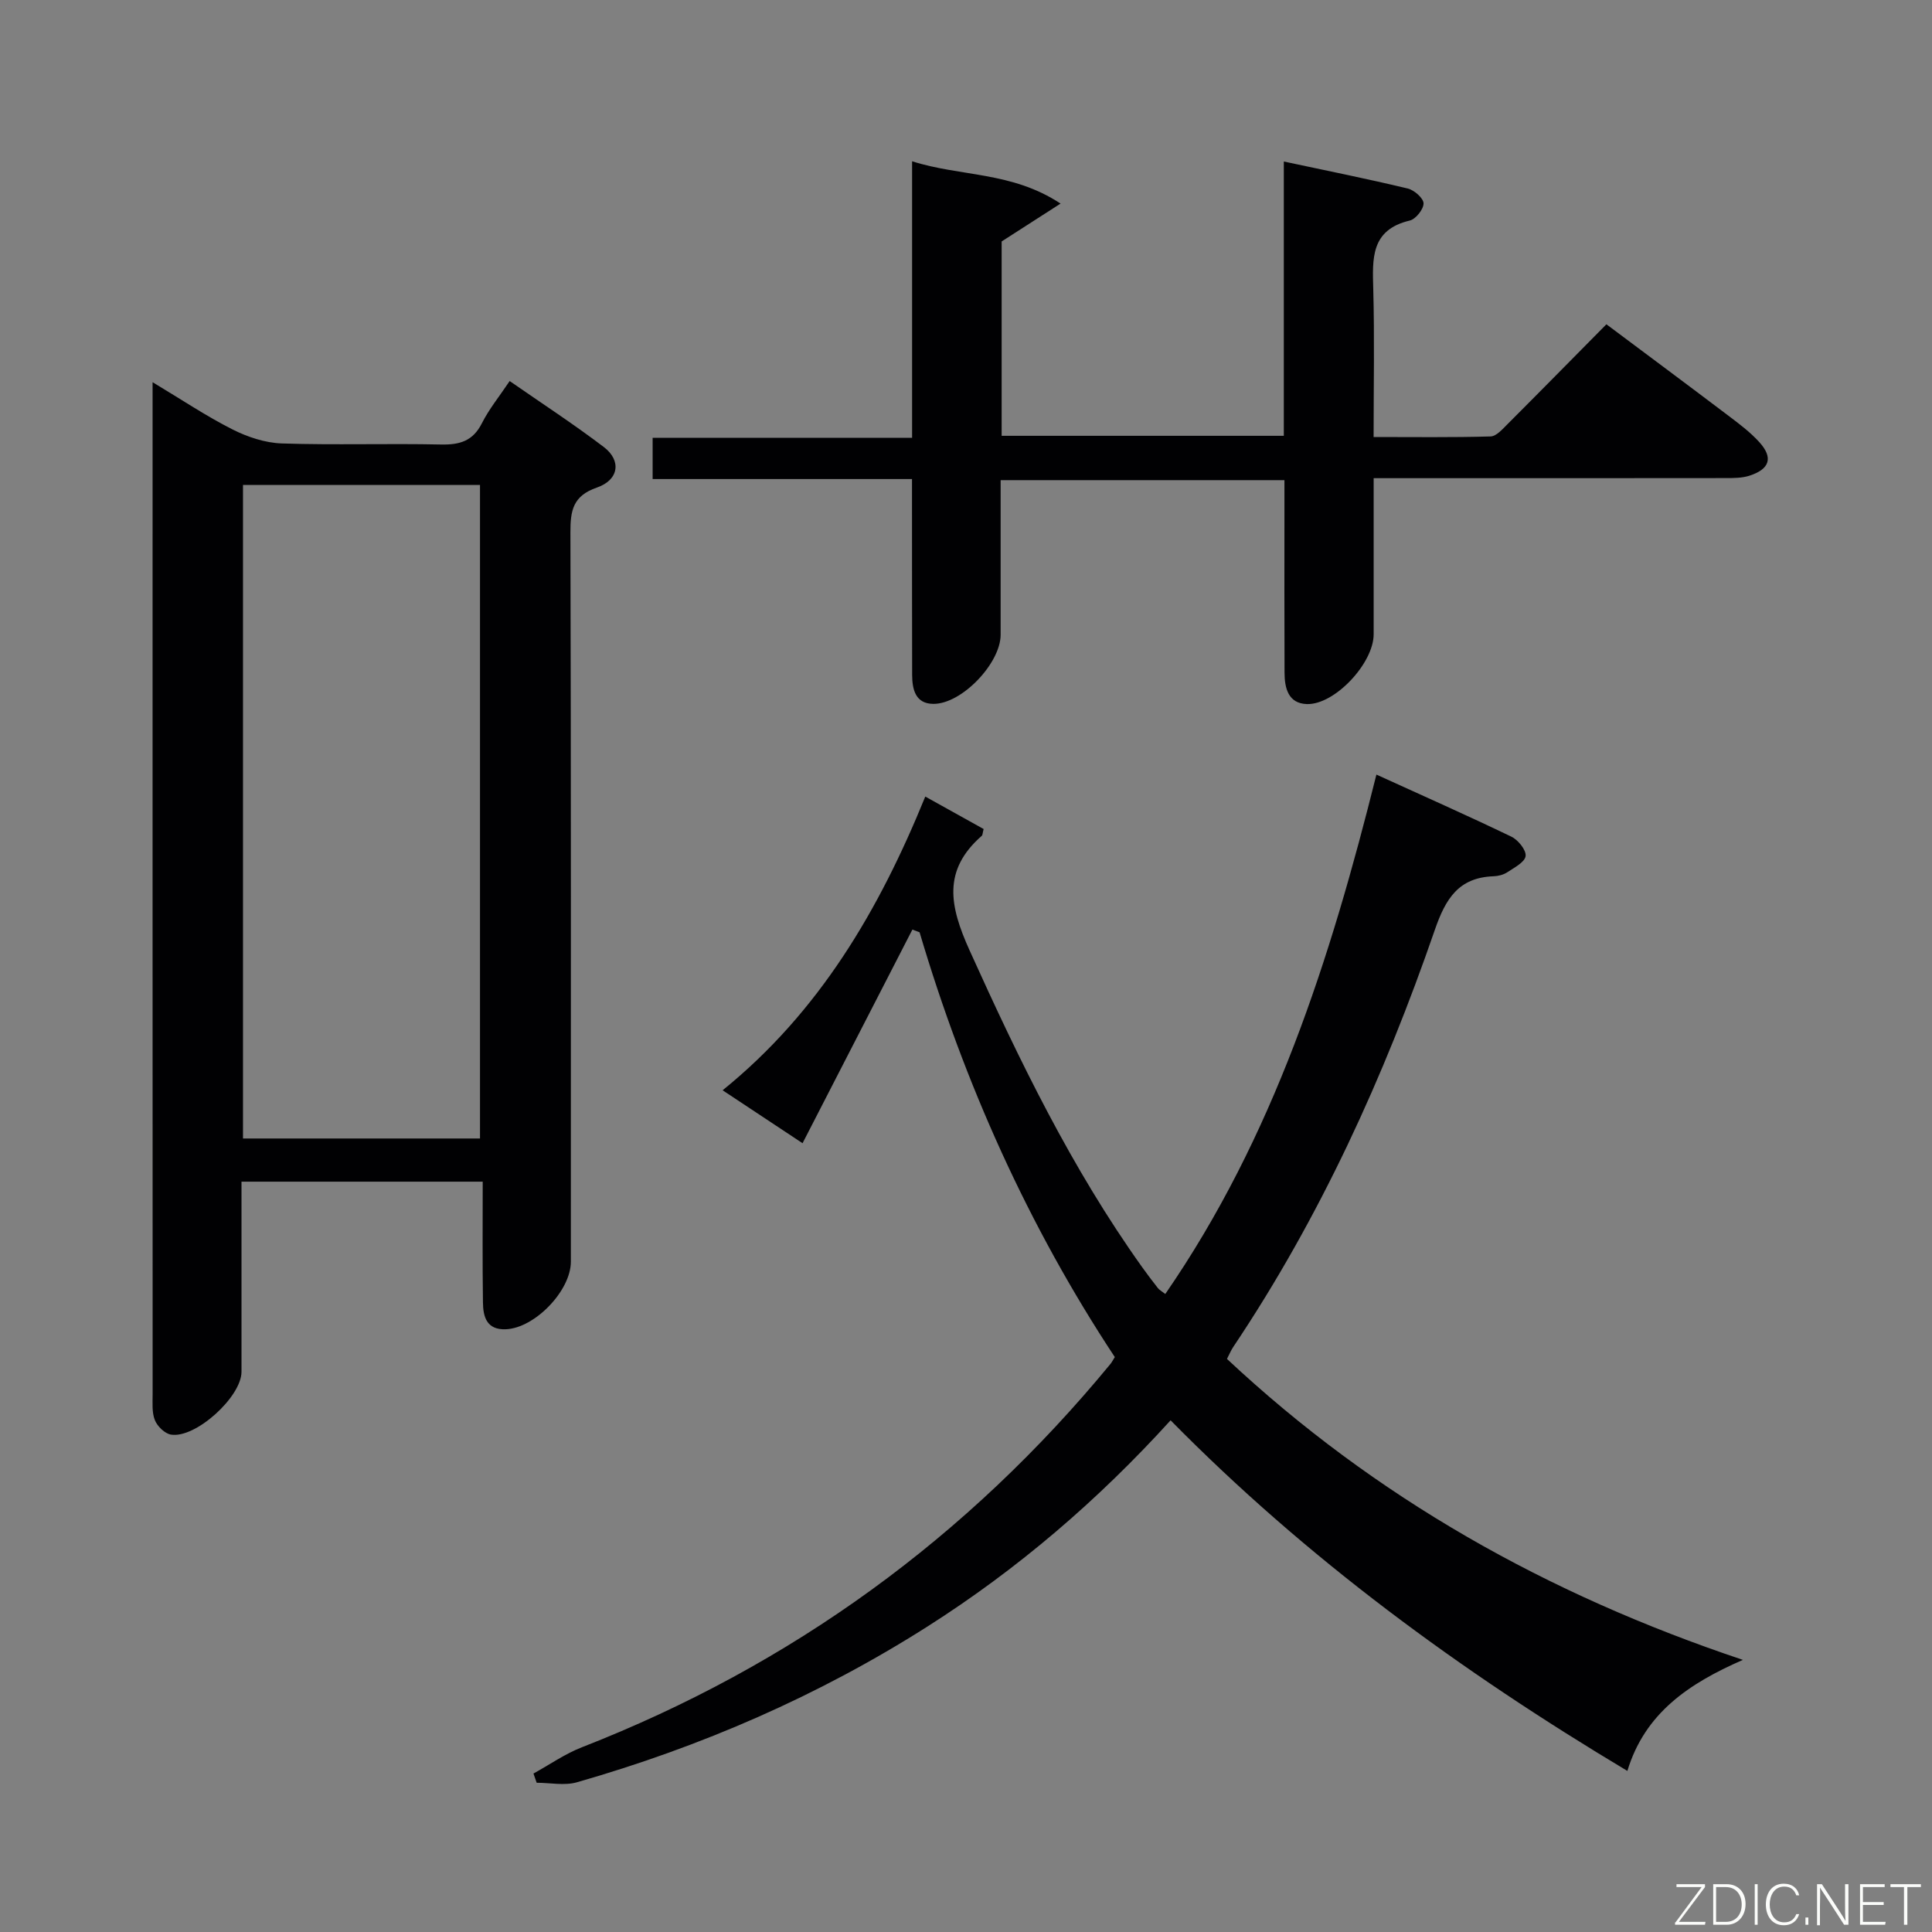 <svg enable-background="new 0 0 400 400" viewBox="0 0 400 400" xmlns="http://www.w3.org/2000/svg"><rect x="0" y="0" width="400" height="400" fill="#808080" stroke="none"/><path d="m254.03 281.35c30.63 28.66 66.21 48.72 106.82 62.31-11.18 4.88-20.29 11-23.92 22.99-34.64-20.72-66.46-44.03-94.57-72.59-15.05 16.57-31.67 30.82-50.32 42.68-22.59 14.37-46.9 24.9-72.59 32.26-2.58.74-5.55.1-8.34.1-.22-.64-.44-1.27-.66-1.91 3.33-1.83 6.51-4.07 10.03-5.44 43.41-16.94 79.87-43.44 109.46-79.4.21-.25.36-.56.87-1.38-17.87-27.06-31.13-56.6-40.42-87.95-.5-.19-.99-.37-1.49-.56-7.5 14.59-15.01 29.19-22.74 44.23-5.3-3.51-10.76-7.13-16.55-10.96 20.06-16.24 32.39-37.31 41.96-60.81 4.21 2.34 8.2 4.56 12.08 6.72-.22.82-.2 1.24-.39 1.41-8.16 7.15-6.66 14.54-2.53 23.69 10.29 22.79 21.14 45.16 35.71 65.57 1.06 1.49 2.17 2.95 3.3 4.39.28.36.73.59 1.52 1.21 22.42-32.51 34.15-69.21 43.71-107.54 9.68 4.41 18.88 8.49 27.94 12.85 1.4.67 3.11 2.79 2.95 4.02-.16 1.27-2.35 2.39-3.79 3.35-.79.52-1.87.8-2.84.83-7.22.26-9.92 4.61-12.15 11.06-10.5 30.42-23.77 59.57-41.76 86.41-.45.67-.76 1.44-1.29 2.46z" fill="#010103"/><path d="m99.94 244.65c-16.99 0-33.09 0-49.94 0v15.38c0 8 .01 15.99 0 23.99-.01 5.18-9.52 13.84-14.6 13-1.28-.21-2.82-1.71-3.33-2.98-.65-1.61-.47-3.6-.47-5.42-.02-67.8-.01-135.6-.01-203.4 0-1.63 0-3.26 0-6.09 6.08 3.65 11.14 7.05 16.55 9.78 3.11 1.57 6.75 2.78 10.19 2.9 10.98.36 21.99-.02 32.98.22 3.88.08 6.6-.71 8.46-4.4 1.48-2.94 3.62-5.55 5.75-8.74 6.56 4.56 13.2 8.88 19.49 13.66 3.7 2.81 3.13 6.82-1.42 8.39-5 1.72-5.51 4.79-5.49 9.35.14 50.31.09 100.62.09 150.93 0 6.01-7.47 13.75-13.46 13.99-3.98.16-4.71-2.58-4.74-5.58-.12-8.17-.05-16.31-.05-24.98zm-49.63-144.25v135.31h49.07c0-45.27 0-90.27 0-135.31-16.55 0-32.65 0-49.07 0z" fill="#010103"/><path d="m207.17 99.41v32.01c0 5.88-8.04 14.36-13.94 14.31-3.69-.03-4.37-2.98-4.38-6.01-.03-11.5-.02-22.99-.03-34.49 0-1.81 0-3.63 0-6.05-18 0-35.71 0-53.7 0 0-3.01 0-5.42 0-8.54h53.72c0-19.28 0-37.86 0-57.25 10.09 3.22 20.59 2.07 30.74 8.76-4.66 3-8.29 5.33-12.2 7.84v40.24h58.42c0-18.72 0-37.29 0-56.79 9.01 1.92 17.37 3.6 25.66 5.59 1.34.32 3.25 2 3.27 3.07.02 1.21-1.61 3.27-2.85 3.56-8.14 1.93-7.73 7.91-7.56 14.25.27 9.96.07 19.93.07 30.57 8.37 0 16.3.11 24.22-.12 1.2-.03 2.48-1.53 3.52-2.56 6.71-6.71 13.36-13.48 20.46-20.66 8.54 6.39 16.9 12.6 25.21 18.89 2.25 1.7 4.55 3.42 6.43 5.49 2.94 3.23 2.2 5.6-2.03 6.97-1.53.49-3.25.49-4.89.49-22.32.03-44.64.02-66.97.02-1.79 0-3.59 0-5.94 0v32.34c0 5.95-8.05 14.62-13.84 14.43-3.85-.13-4.6-3.31-4.61-6.5-.05-11.16-.02-22.32-.02-33.49 0-1.99 0-3.98 0-6.37-19.56 0-38.9 0-58.76 0z" fill="#010103"/><g fill="#fbfcfa"><path d="m346.9 398 5.4-7.3h-5.2v-.6h5.9v.6l-5.4 7.2h5.5l-.1.6h-6.2v-.5z"/><path d="m354.7 390.1h2.8c2.3 0 3.9 1.6 3.9 4.1s-1.6 4.3-3.9 4.3h-2.8zm.6 7.8h2c2.2 0 3.3-1.6 3.3-3.6 0-1.8-1-3.6-3.3-3.6h-2z"/><path d="m363.9 390.1v8.4h-.6v-8.4h1.6z"/><path d="m372.5 396.3c-.4 1.3-1.4 2.3-3.2 2.3-2.4 0-3.7-1.9-3.7-4.3 0-2.3 1.2-4.3 3.7-4.3 1.8 0 2.9 1 3.2 2.4h-.6c-.4-1.1-1.1-1.8-2.5-1.8-2.1 0-3 1.9-3 3.7s.9 3.7 3 3.7c1.4 0 2.1-.7 2.5-1.7z"/><path d="m373.8 398.5v-1.5h.6v1.5z"/><path d="m376.2 398.5v-8.4h1c1.3 2 4.4 6.7 4.9 7.6-.1-1.2-.1-2.4-.1-3.8v-3.8h.7v8.4h-.9c-1.2-1.9-4.4-6.8-5-7.7.1 1.1 0 2.3 0 3.9v3.9h-.6z"/><path d="m390 394.4h-4.3v3.5h4.7l-.1.6h-5.2v-8.4h5.1v.6h-4.5v3.1h4.3z"/><path d="m394.2 390.7h-2.8v-.6h6.3v.6h-2.8v7.8h-.7z"/></g></svg>